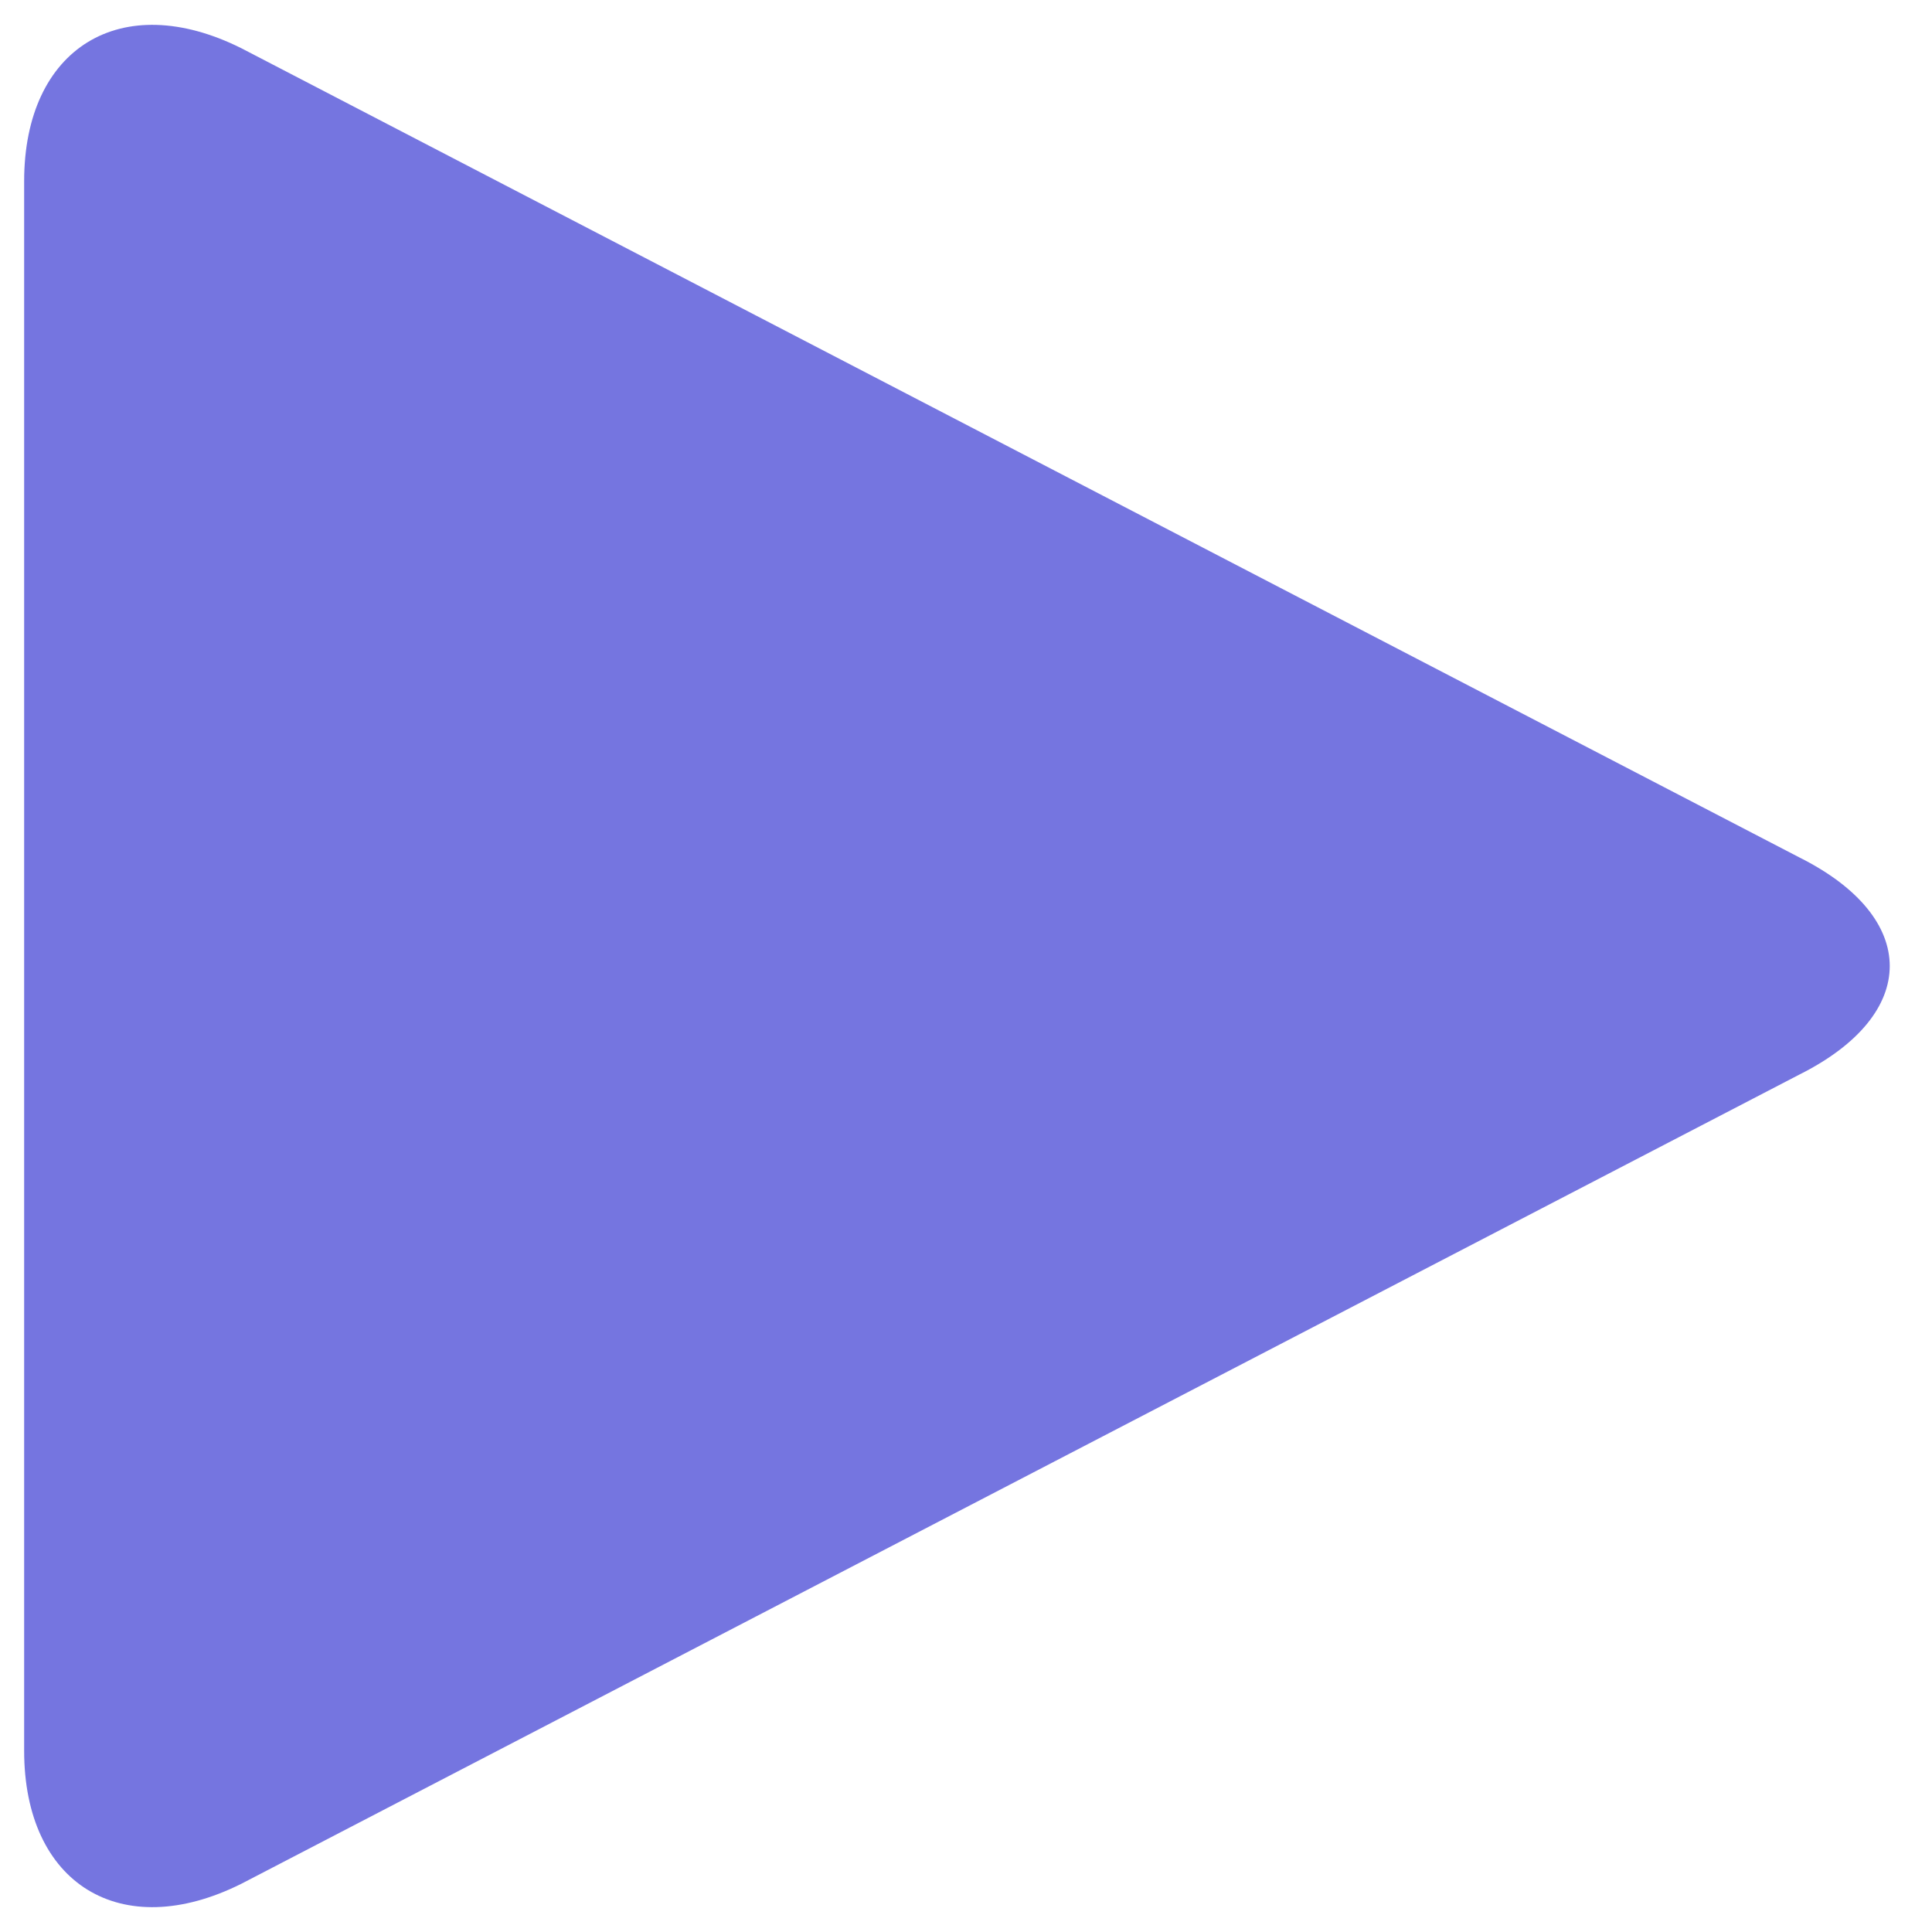 <!DOCTYPE svg PUBLIC "-//W3C//DTD SVG 1.1//EN" "http://www.w3.org/Graphics/SVG/1.1/DTD/svg11.dtd"><svg xmlns="http://www.w3.org/2000/svg" width="16" height="16" viewBox="-0.2 -0.2 16 16" preserveAspectRatio="xMinYMid meet" overflow="visible" enable-background="new -0.2 -0.2 16 16"><path d="M14.7 6.9c1 .5 1 1.3 0 1.8L1.8 15.4c-1 .5-1.8 0-1.8-1.1v-13C0 .2.8-.3 1.8.2l12.9 6.7z" fill="#7575E0"/></svg>
